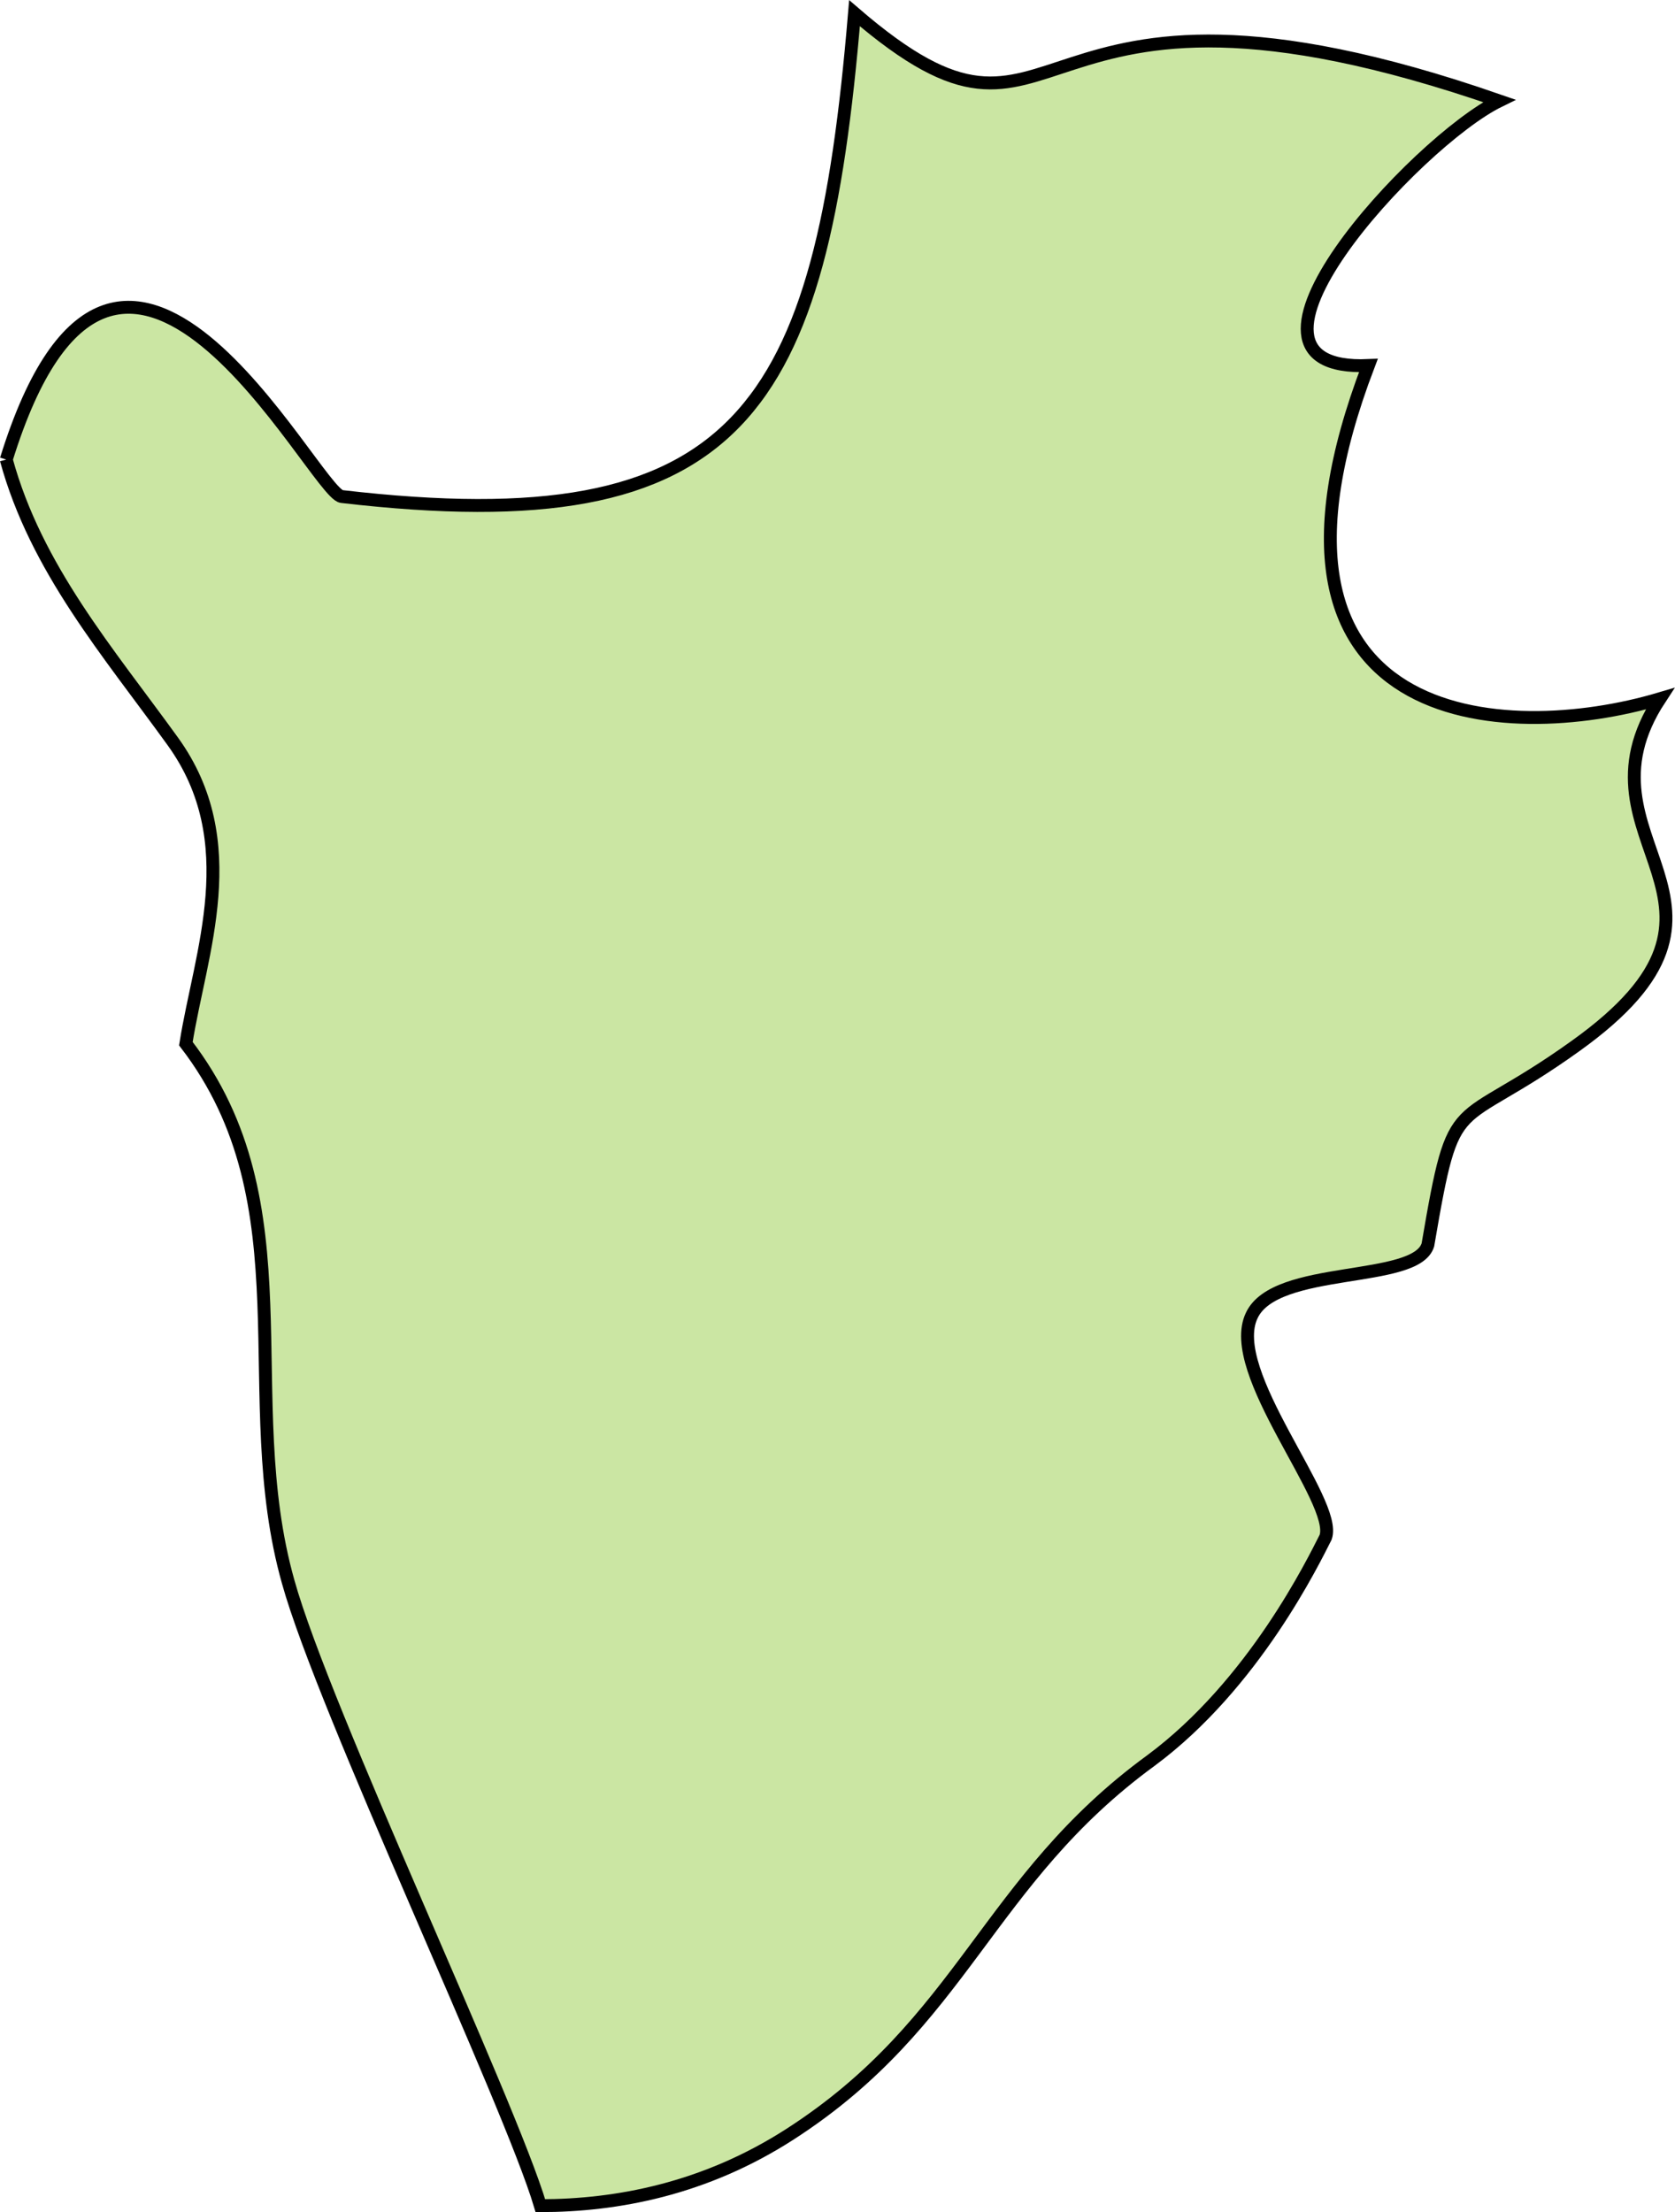<svg xmlns="http://www.w3.org/2000/svg" width="70.736" height="93.379" viewBox="0 0 18.716 24.706"><path class="landxx bi" d="M.07 5.132c1.25-4.037 3.443.376 3.748.413 4.467.519 5.357-.94 5.73-5.398 2.445 2.106 1.674-.942 7.204.979-.93.454-3.31 3.037-1.462 2.956-1.555 4.077 1.529 4.236 3.257 3.722-1.05 1.602 1.303 2.274-.944 3.879-1.382.991-1.343.434-1.648 2.22-.133.438-1.702.22-1.968.788-.305.631.97 2.078.825 2.478-.133.26-.798 1.64-1.954 2.495-1.835 1.34-2.087 2.919-4.028 4.17-.957.617-1.941.799-2.792.8-.345-1.162-2.42-5.534-2.818-6.968-.585-2.07.24-4.213-1.143-6.01.16-1.014.665-2.252-.146-3.376C1.213 7.285.402 6.35.07 5.132" fill="#cbe6a3" fill-rule="evenodd" stroke="#000" stroke-width=".144"><title>Burundi</title></path></svg>